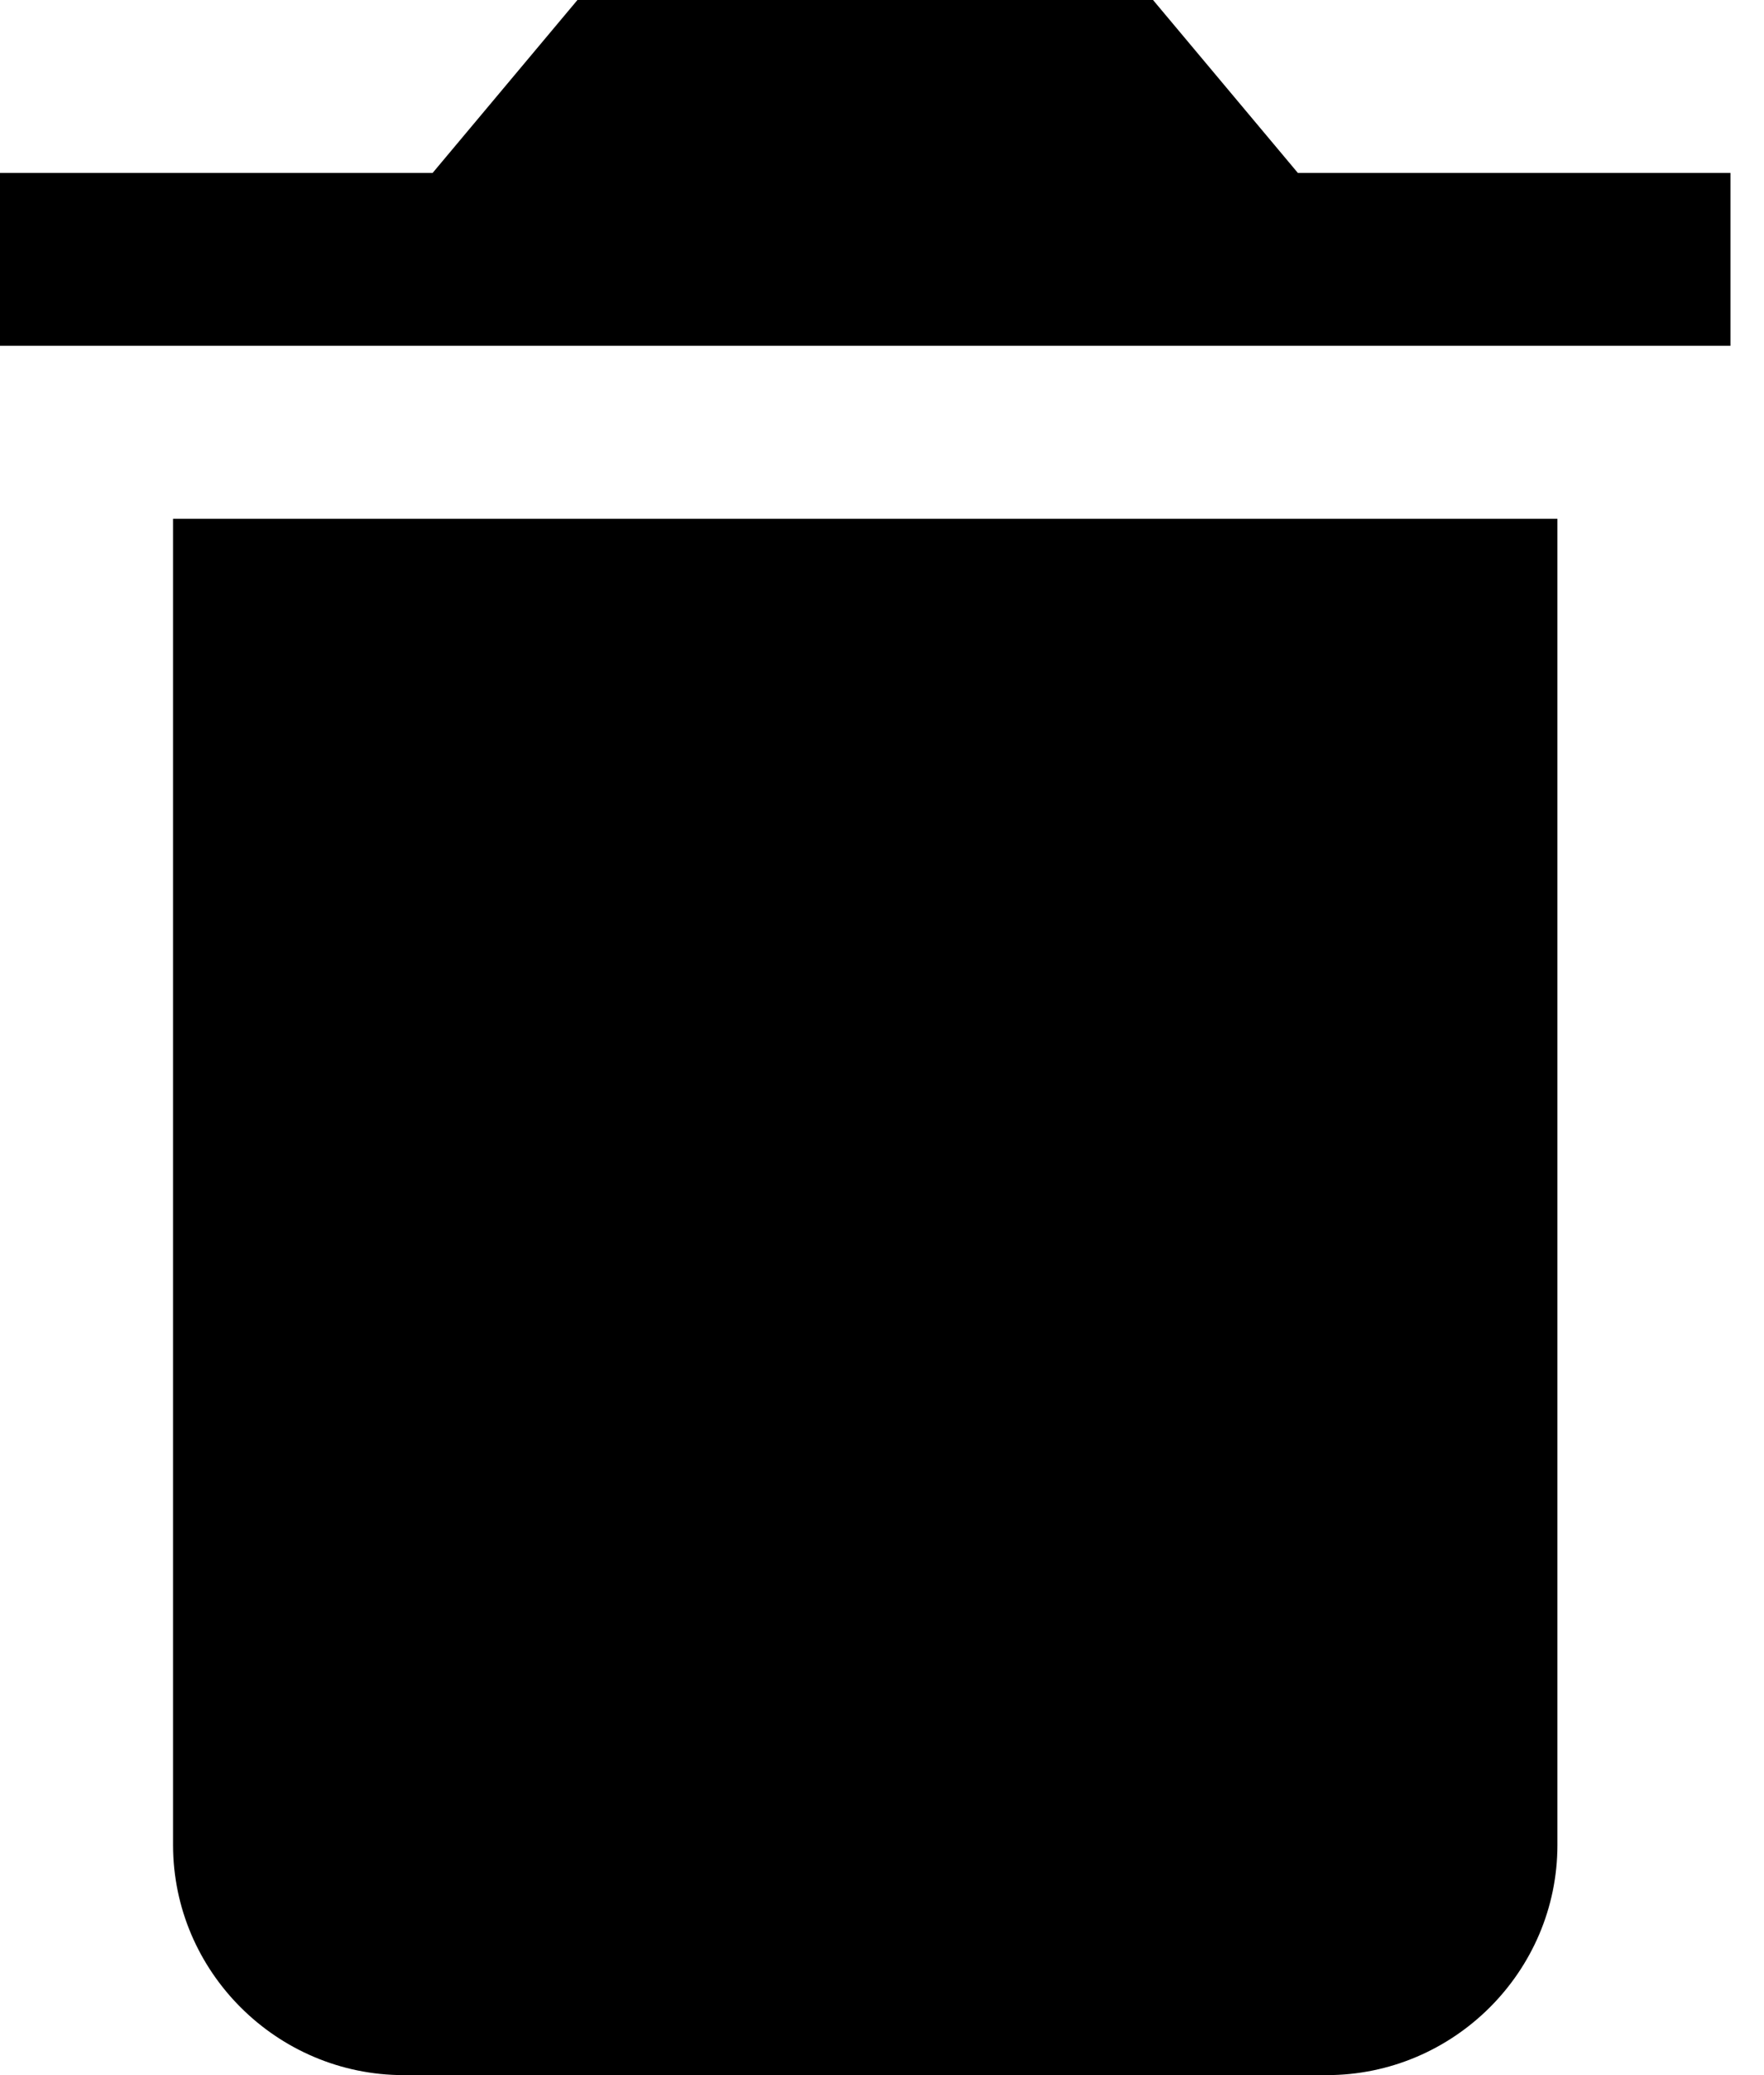<?xml version="1.0" encoding="UTF-8"?>
<svg width="17px" height="20px" viewBox="0 0 17 20" version="1.1" xmlns="http://www.w3.org/2000/svg" xmlns:xlink="http://www.w3.org/1999/xlink">
    <!-- Generator: Sketch 63.1 (92452) - https://sketch.com -->
    <title>Icon/Trash</title>
    <desc>Created with Sketch.</desc>
    <g id="Subs" stroke="none" stroke-width="1" fill="none" fill-rule="evenodd">
        <g id="Cart" transform="translate(-624, -315)" fill="#000000">
            <g id="Group-6" transform="translate(90, 314)">
                <g id="Group-3">
                    <g id="Icon/Trash" transform="translate(534, 1)">
                        <g id="md-trash">
                            <path d="M1.668,17.783 C1.668,19.002 2.668,20 3.891,20 L12.786,20 C14.009,20 15.009,19.002 15.009,17.783 L15.009,5 L1.668,5 L1.668,17.783 Z M16.677,1.667 L12.508,1.667 L11.112,0 L5.565,0 L4.169,1.667 L0,1.667 L0,3.333 L16.677,3.333 L16.677,1.667 Z" id="Shape" fill-rule="nonzero"></path>
                        </g>
                    </g>
                </g>
            </g>
        </g>
    </g>
</svg>